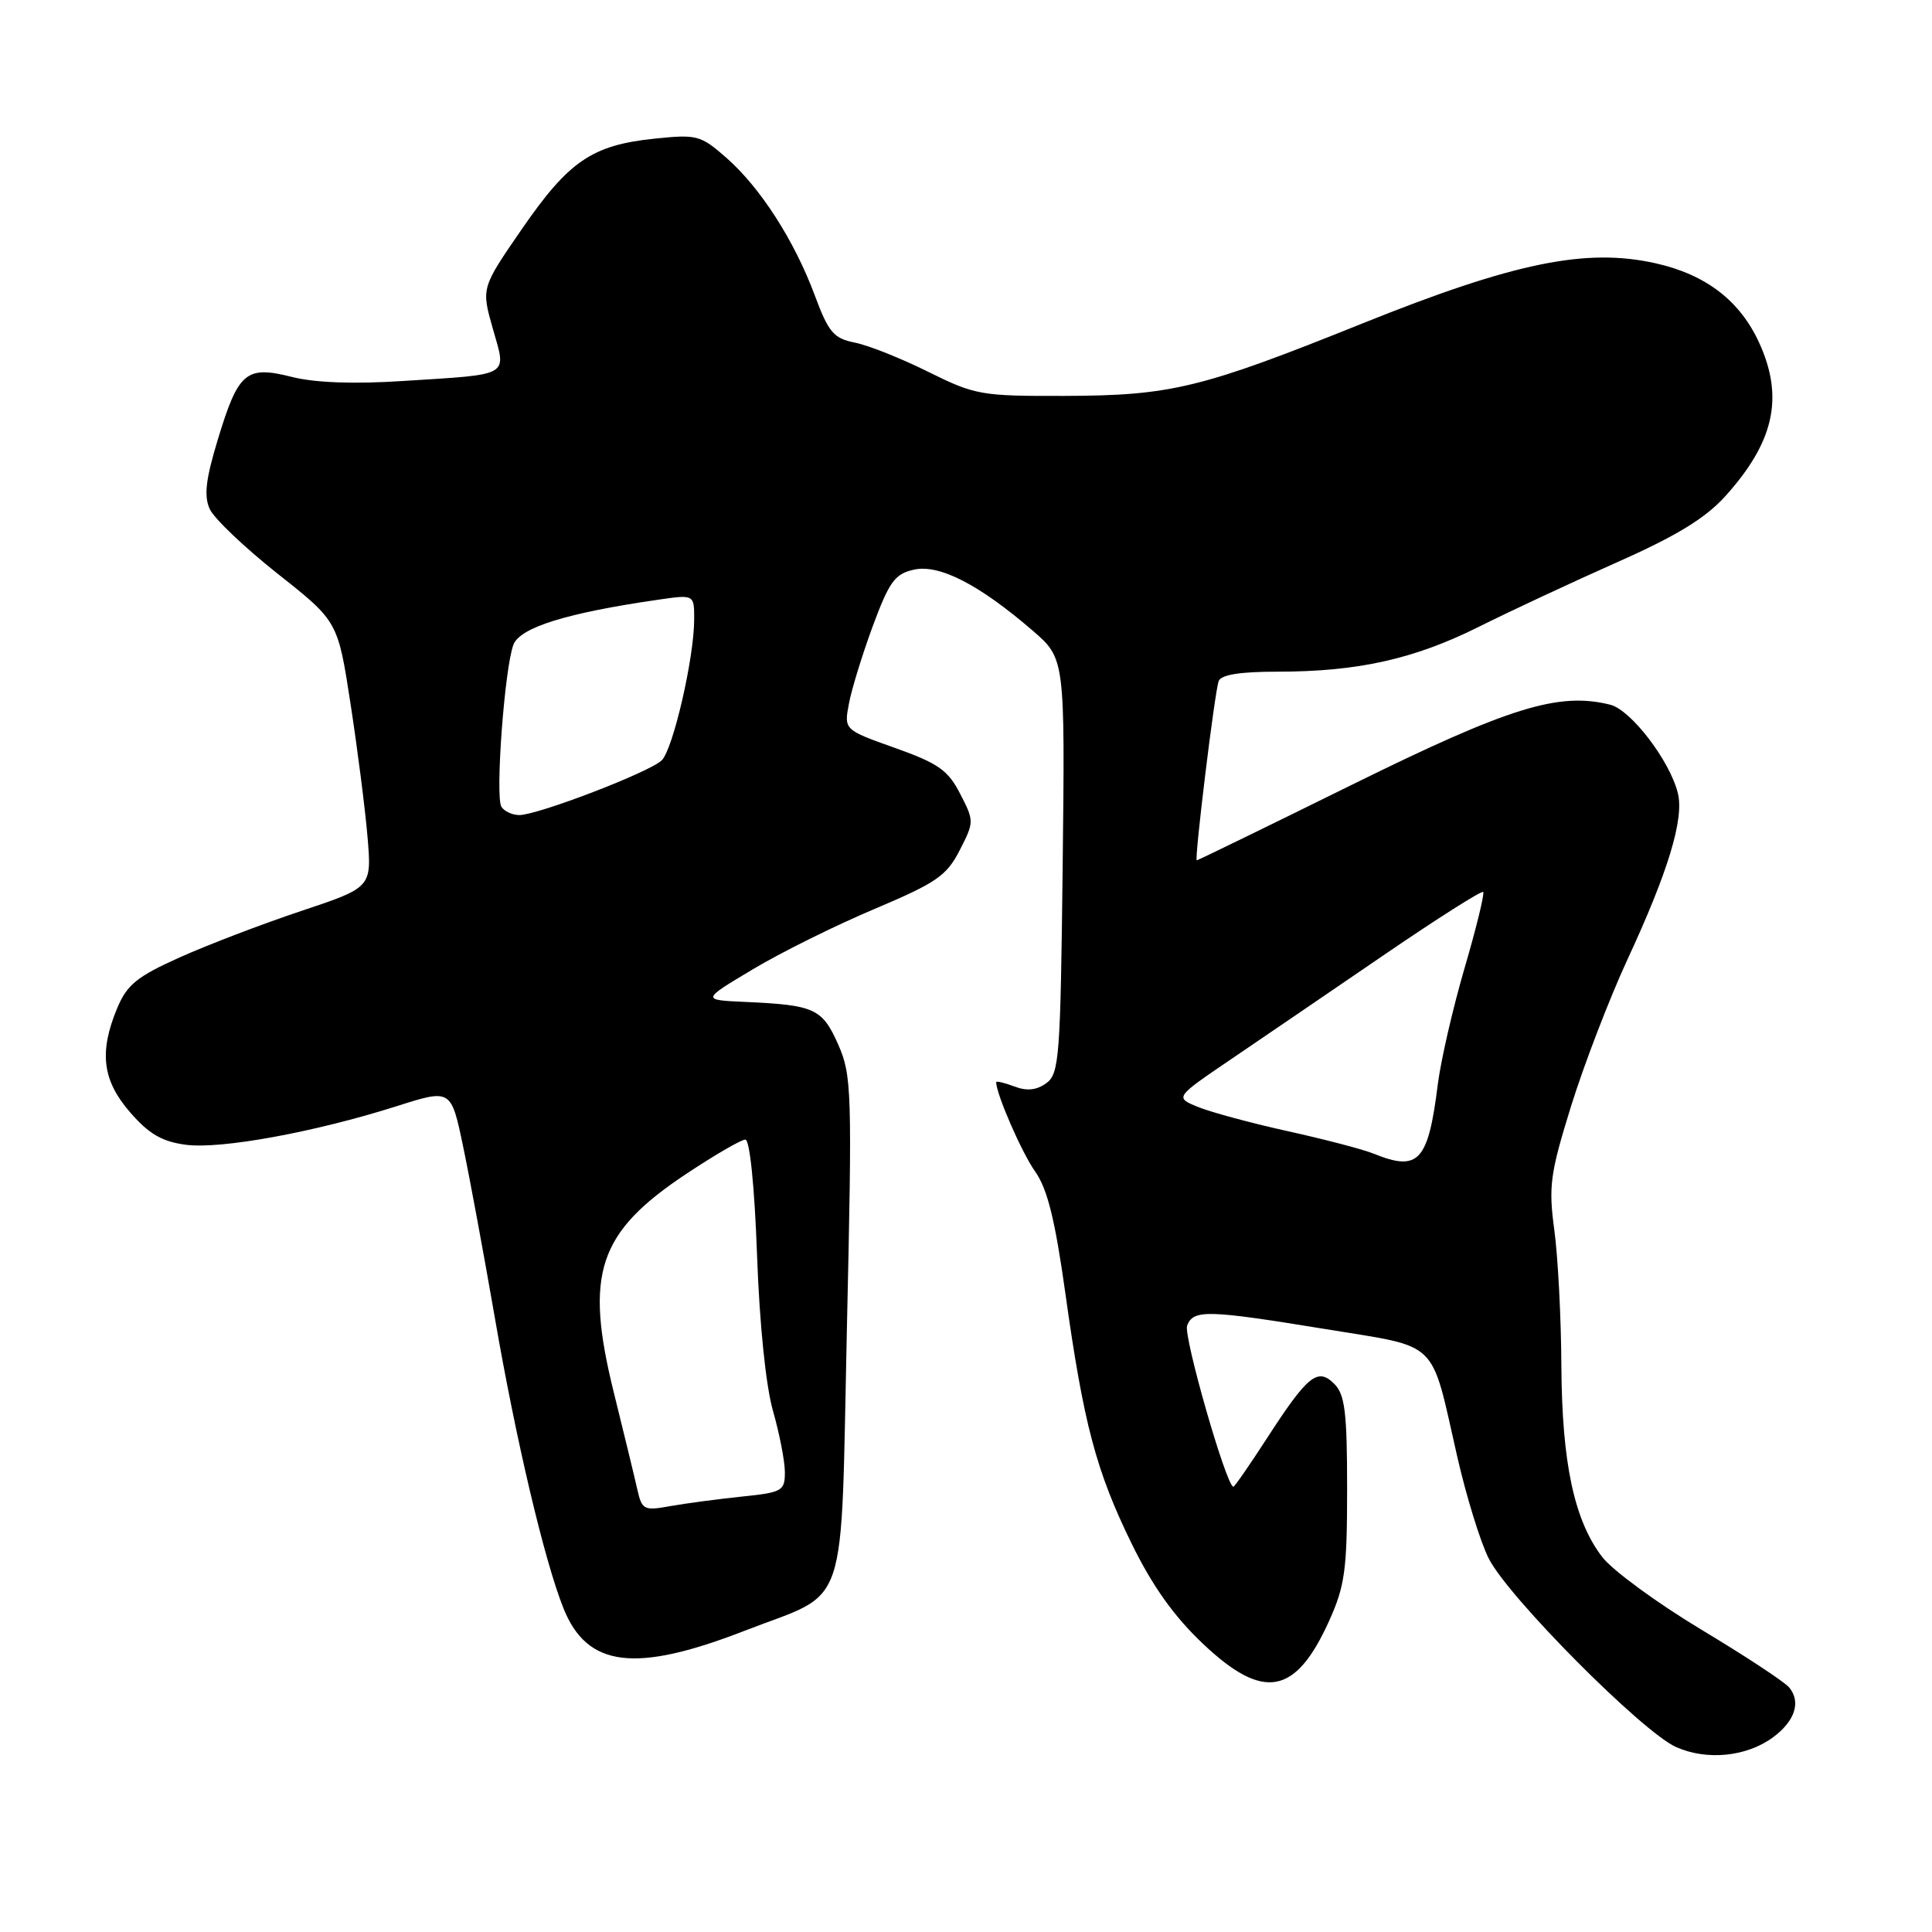 <?xml version="1.0" encoding="UTF-8" standalone="no"?>
<!DOCTYPE svg PUBLIC "-//W3C//DTD SVG 1.1//EN" "http://www.w3.org/Graphics/SVG/1.1/DTD/svg11.dtd" >
<svg xmlns="http://www.w3.org/2000/svg" xmlns:xlink="http://www.w3.org/1999/xlink" version="1.1" viewBox="0 0 256 256">
 <g >
 <path fill="currentColor"
d=" M 234.98 230.17 C 237.86 228.02 238.66 225.50 237.07 223.59 C 236.48 222.87 231.21 219.40 225.36 215.89 C 219.52 212.37 213.64 208.06 212.30 206.31 C 208.59 201.46 206.97 193.88 206.89 181.00 C 206.86 174.68 206.44 166.58 205.96 163.02 C 205.17 157.18 205.39 155.54 208.19 146.52 C 209.91 141.01 213.26 132.29 215.65 127.13 C 221.04 115.51 223.16 108.52 222.33 105.12 C 221.29 100.84 216.12 94.07 213.37 93.38 C 206.55 91.67 200.03 93.68 179.21 103.95 C 168.00 109.48 158.72 114.00 158.58 114.00 C 158.23 114.00 160.94 91.73 161.48 90.25 C 161.79 89.40 164.32 89.00 169.28 89.00 C 179.91 89.00 187.37 87.34 195.94 83.06 C 200.10 80.98 208.34 77.14 214.25 74.51 C 222.13 71.02 225.96 68.68 228.60 65.76 C 235.08 58.58 236.40 52.68 233.12 45.46 C 230.58 39.87 226.05 36.38 219.39 34.89 C 210.16 32.82 200.63 34.78 180.57 42.84 C 159.15 51.46 155.20 52.42 141.00 52.46 C 130.02 52.49 129.21 52.35 123.00 49.27 C 119.42 47.49 115.05 45.75 113.28 45.40 C 110.46 44.84 109.79 44.05 107.96 39.13 C 105.25 31.86 100.76 24.87 96.24 20.90 C 92.82 17.91 92.36 17.78 86.66 18.38 C 78.44 19.24 75.36 21.34 69.13 30.38 C 63.77 38.16 63.77 38.16 65.30 43.54 C 67.13 49.98 67.85 49.56 53.45 50.48 C 46.91 50.91 41.77 50.72 38.70 49.95 C 32.60 48.41 31.59 49.26 28.87 58.21 C 27.26 63.52 27.00 65.71 27.79 67.45 C 28.36 68.70 32.42 72.56 36.80 76.03 C 44.77 82.33 44.77 82.33 46.45 93.28 C 47.38 99.31 48.39 107.24 48.70 110.91 C 49.26 117.59 49.26 117.59 39.88 120.72 C 34.72 122.44 27.48 125.21 23.79 126.87 C 18.17 129.39 16.83 130.48 15.54 133.56 C 13.10 139.41 13.56 143.16 17.25 147.40 C 19.73 150.26 21.47 151.27 24.63 151.69 C 29.27 152.30 41.70 150.02 52.55 146.58 C 59.77 144.28 59.77 144.28 61.36 151.89 C 62.24 156.08 64.12 166.25 65.55 174.50 C 68.36 190.80 72.14 206.81 74.66 213.10 C 77.80 220.94 84.15 221.73 98.71 216.07 C 112.67 210.65 111.36 214.53 112.22 175.95 C 112.93 144.50 112.86 142.48 111.06 138.39 C 108.95 133.63 107.93 133.17 98.73 132.76 C 92.95 132.50 92.95 132.50 99.73 128.45 C 103.45 126.22 110.71 122.62 115.86 120.45 C 124.09 116.97 125.44 116.04 127.16 112.67 C 129.09 108.91 129.09 108.79 127.22 105.17 C 125.62 102.05 124.31 101.14 118.58 99.10 C 111.83 96.70 111.83 96.70 112.49 93.22 C 112.85 91.30 114.28 86.67 115.66 82.93 C 117.84 77.05 118.59 76.03 121.11 75.48 C 124.47 74.74 129.74 77.45 136.81 83.54 C 141.12 87.26 141.12 87.26 140.81 114.71 C 140.52 140.08 140.36 142.27 138.65 143.52 C 137.35 144.46 136.07 144.60 134.40 143.96 C 133.08 143.46 132.00 143.21 132.00 143.40 C 132.00 144.96 135.39 152.73 137.14 155.20 C 138.78 157.50 139.79 161.56 141.16 171.33 C 143.58 188.67 145.24 194.93 149.96 204.56 C 152.71 210.18 155.58 214.20 159.40 217.81 C 167.42 225.40 171.66 224.63 176.11 214.79 C 178.21 210.14 178.50 208.02 178.50 197.29 C 178.50 187.12 178.21 184.79 176.80 183.37 C 174.59 181.16 173.28 182.23 167.83 190.65 C 165.57 194.14 163.59 197.00 163.43 197.00 C 162.51 197.00 156.78 177.02 157.30 175.65 C 158.13 173.50 159.95 173.55 175.69 176.12 C 190.91 178.62 189.50 177.25 193.09 193.00 C 194.28 198.22 196.15 204.30 197.26 206.50 C 199.81 211.59 217.57 229.46 222.08 231.49 C 226.18 233.32 231.48 232.78 234.98 230.17 Z  M 84.45 197.37 C 84.10 195.79 82.69 190.00 81.33 184.50 C 77.43 168.74 79.23 163.32 90.94 155.54 C 94.70 153.04 98.22 151.00 98.76 151.00 C 99.35 151.00 99.98 157.18 100.31 166.25 C 100.64 175.49 101.48 183.66 102.43 186.97 C 103.29 189.98 104.00 193.63 104.00 195.08 C 104.00 197.56 103.65 197.76 98.25 198.31 C 95.09 198.64 90.83 199.21 88.80 199.57 C 85.33 200.20 85.06 200.07 84.45 197.37 Z  M 182.00 152.86 C 180.62 152.30 175.54 150.97 170.69 149.90 C 165.84 148.83 160.48 147.38 158.77 146.69 C 155.66 145.42 155.66 145.42 163.08 140.38 C 167.16 137.61 176.27 131.40 183.32 126.58 C 190.37 121.76 196.32 117.98 196.53 118.19 C 196.73 118.40 195.63 122.93 194.07 128.25 C 192.51 133.58 190.92 140.51 190.52 143.65 C 189.24 153.92 187.98 155.29 182.00 152.86 Z  M 66.44 106.90 C 65.60 105.54 66.86 88.50 68.03 85.43 C 68.90 83.14 75.12 81.21 87.25 79.46 C 92.00 78.77 92.00 78.77 91.98 82.14 C 91.96 87.25 89.19 99.24 87.69 100.74 C 86.14 102.29 71.30 107.99 68.81 108.00 C 67.88 108.00 66.81 107.50 66.44 106.90 Z "/>
</g>
</svg>